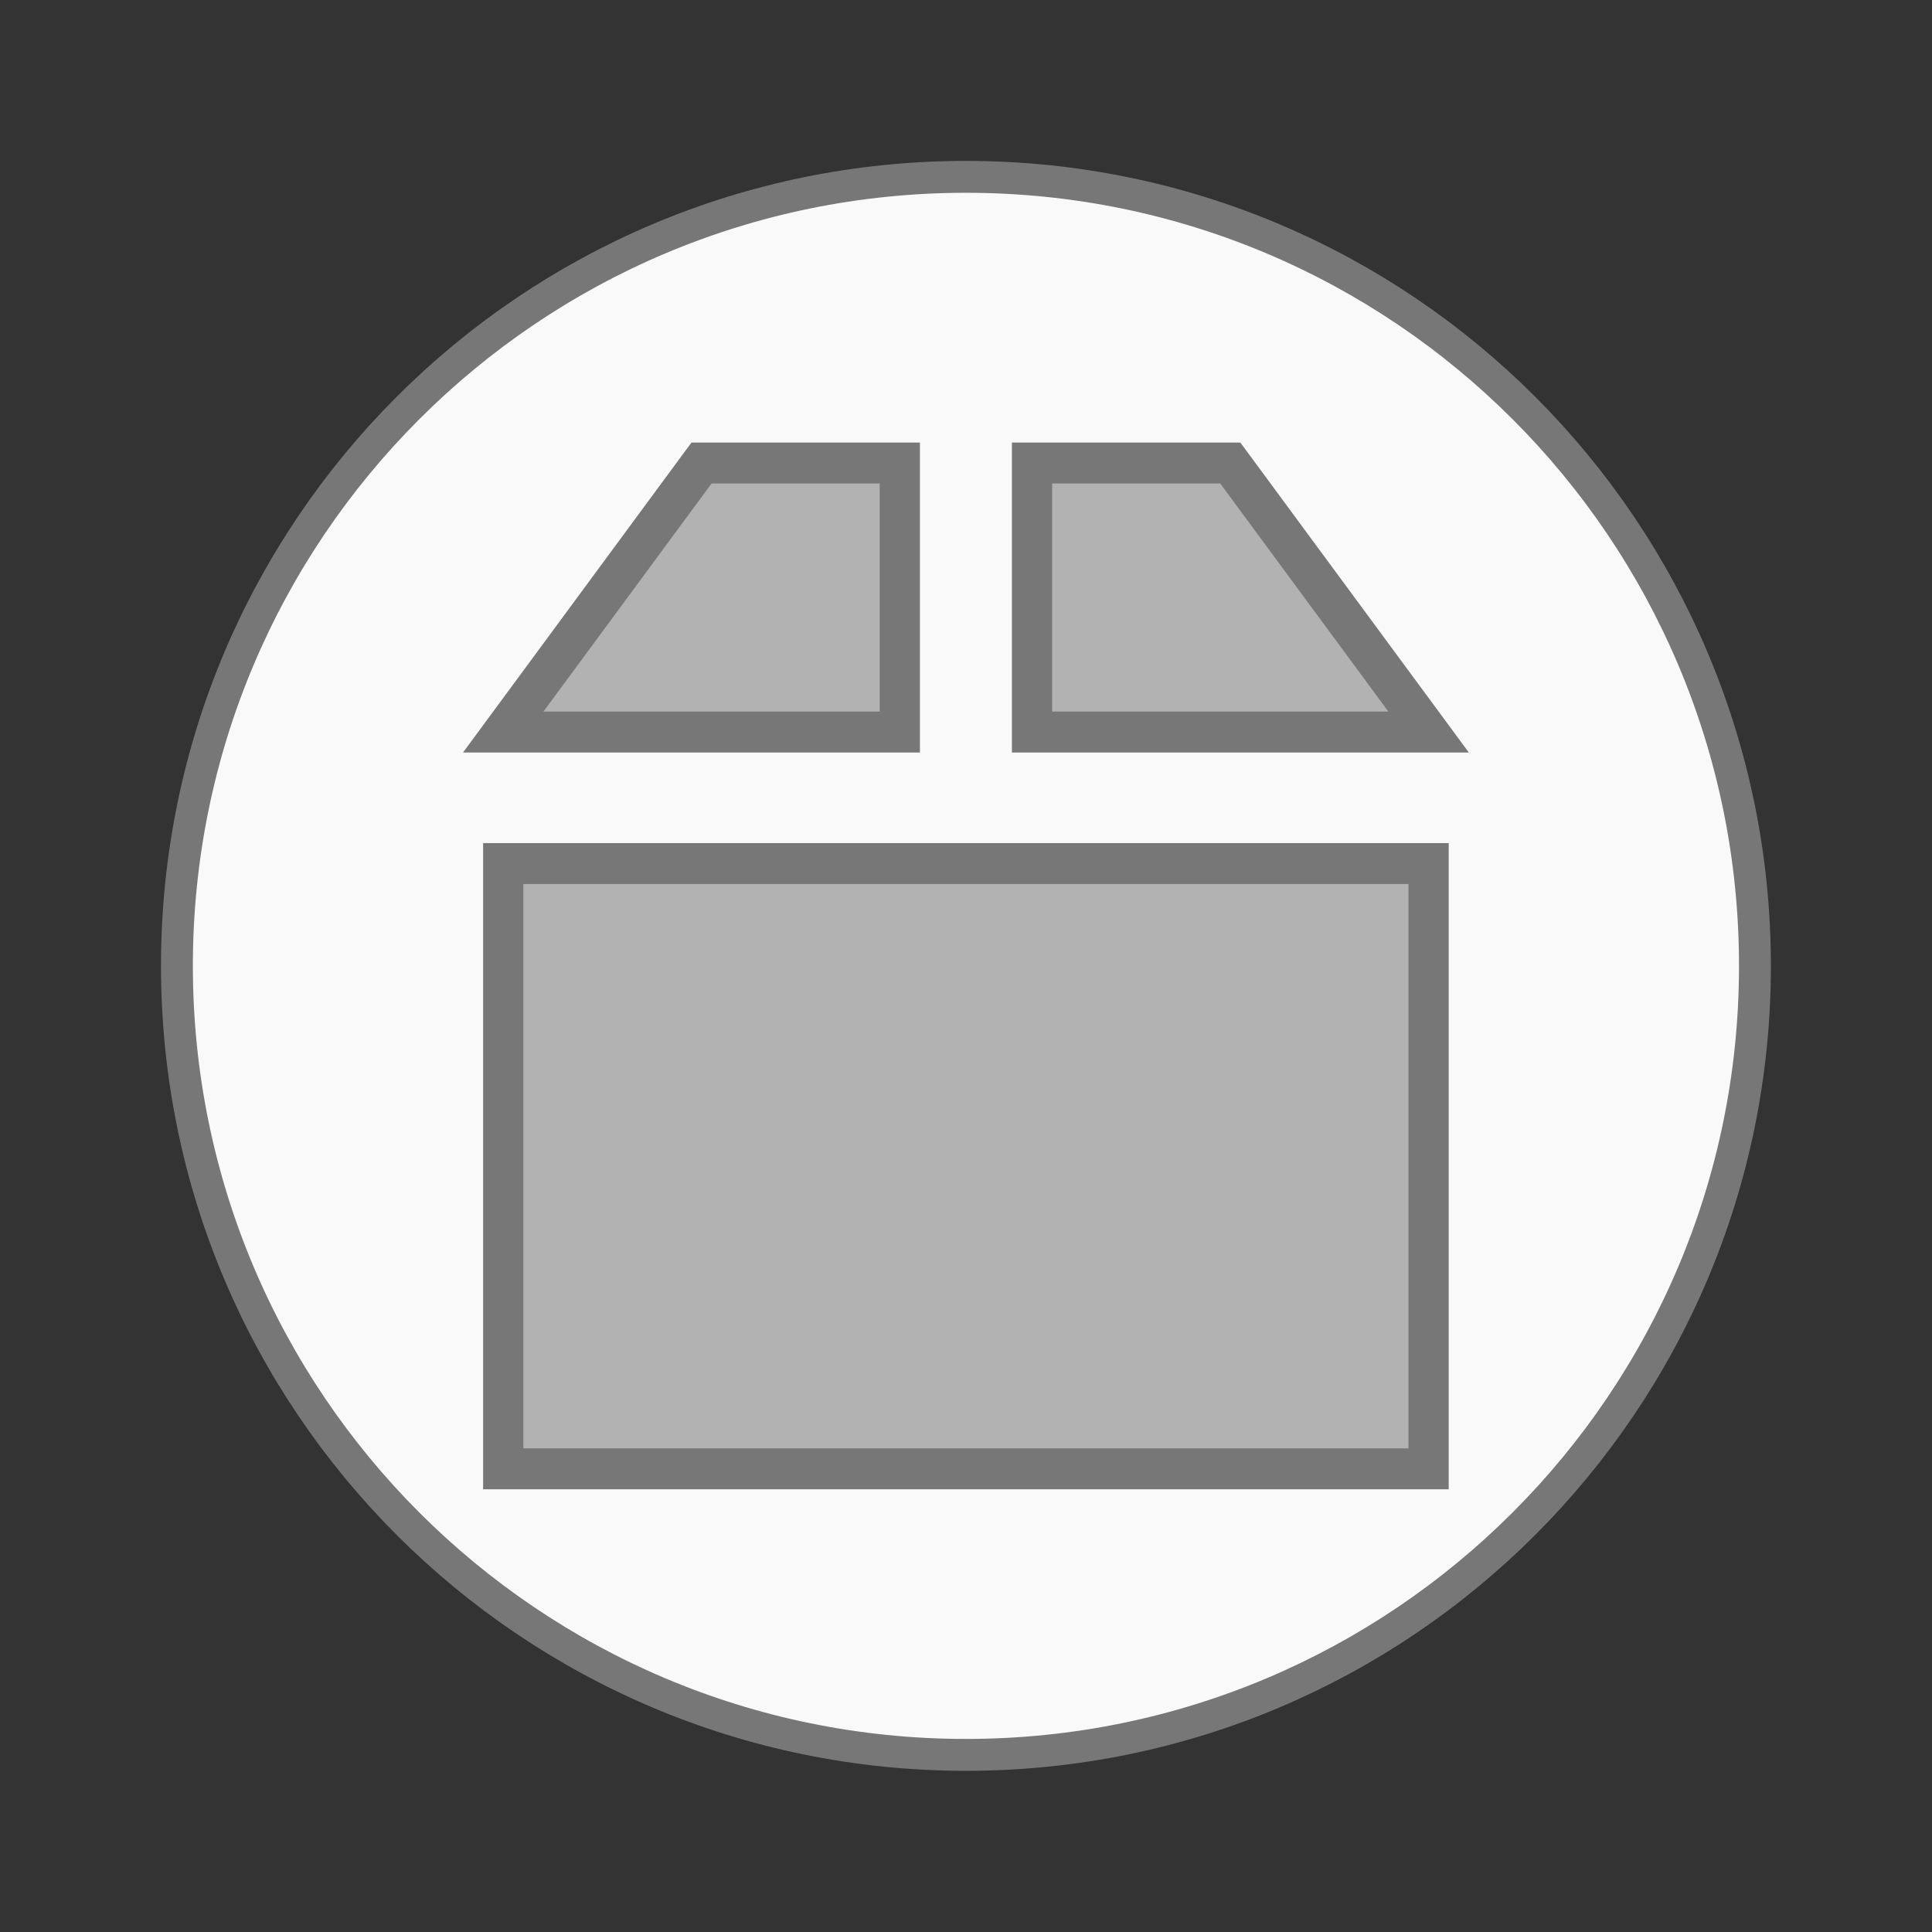 <svg width="256" xmlns="http://www.w3.org/2000/svg" height="256" viewBox="0 0 256 256" xmlns:xlink="http://www.w3.org/1999/xlink">
<rect x="0" y="0" width="256" height="256" fill="#333333" stroke="none"/>
<g style="stroke:#777">
<path style="fill:#f9f9f9;stroke-width:.792" d="M 43.604 24 C 43.603 34.826 34.826 43.602 24 43.602 C 13.174 43.602 4.397 34.826 4.396 24 C 4.395 13.172 13.172 4.394 24 4.394 C 34.828 4.394 43.605 13.172 43.604 24 Z " transform="scale(5.333)"/>
<g style="fill:#b2b2b2">
<path d="M 17.428 10.5 L 12.5 17.072 L 22.357 17.072 L 22.357 10.5 Z " transform="matrix(5.331 0 0 5.424 .045 4.399)"/>
<path d="M 25.643 10.5 L 25.643 17.072 L 35.5 17.072 L 30.571 10.5 Z " transform="matrix(5.331 0 0 5.424 .045 4.399)"/>
<path d="M 12.5 20.714 L 12.5 35.5 L 35.5 35.5 L 35.5 20.714 Z " transform="matrix(5.331 0 0 5.424 .045 2.075)"/>
</g>
</g>
</svg>

